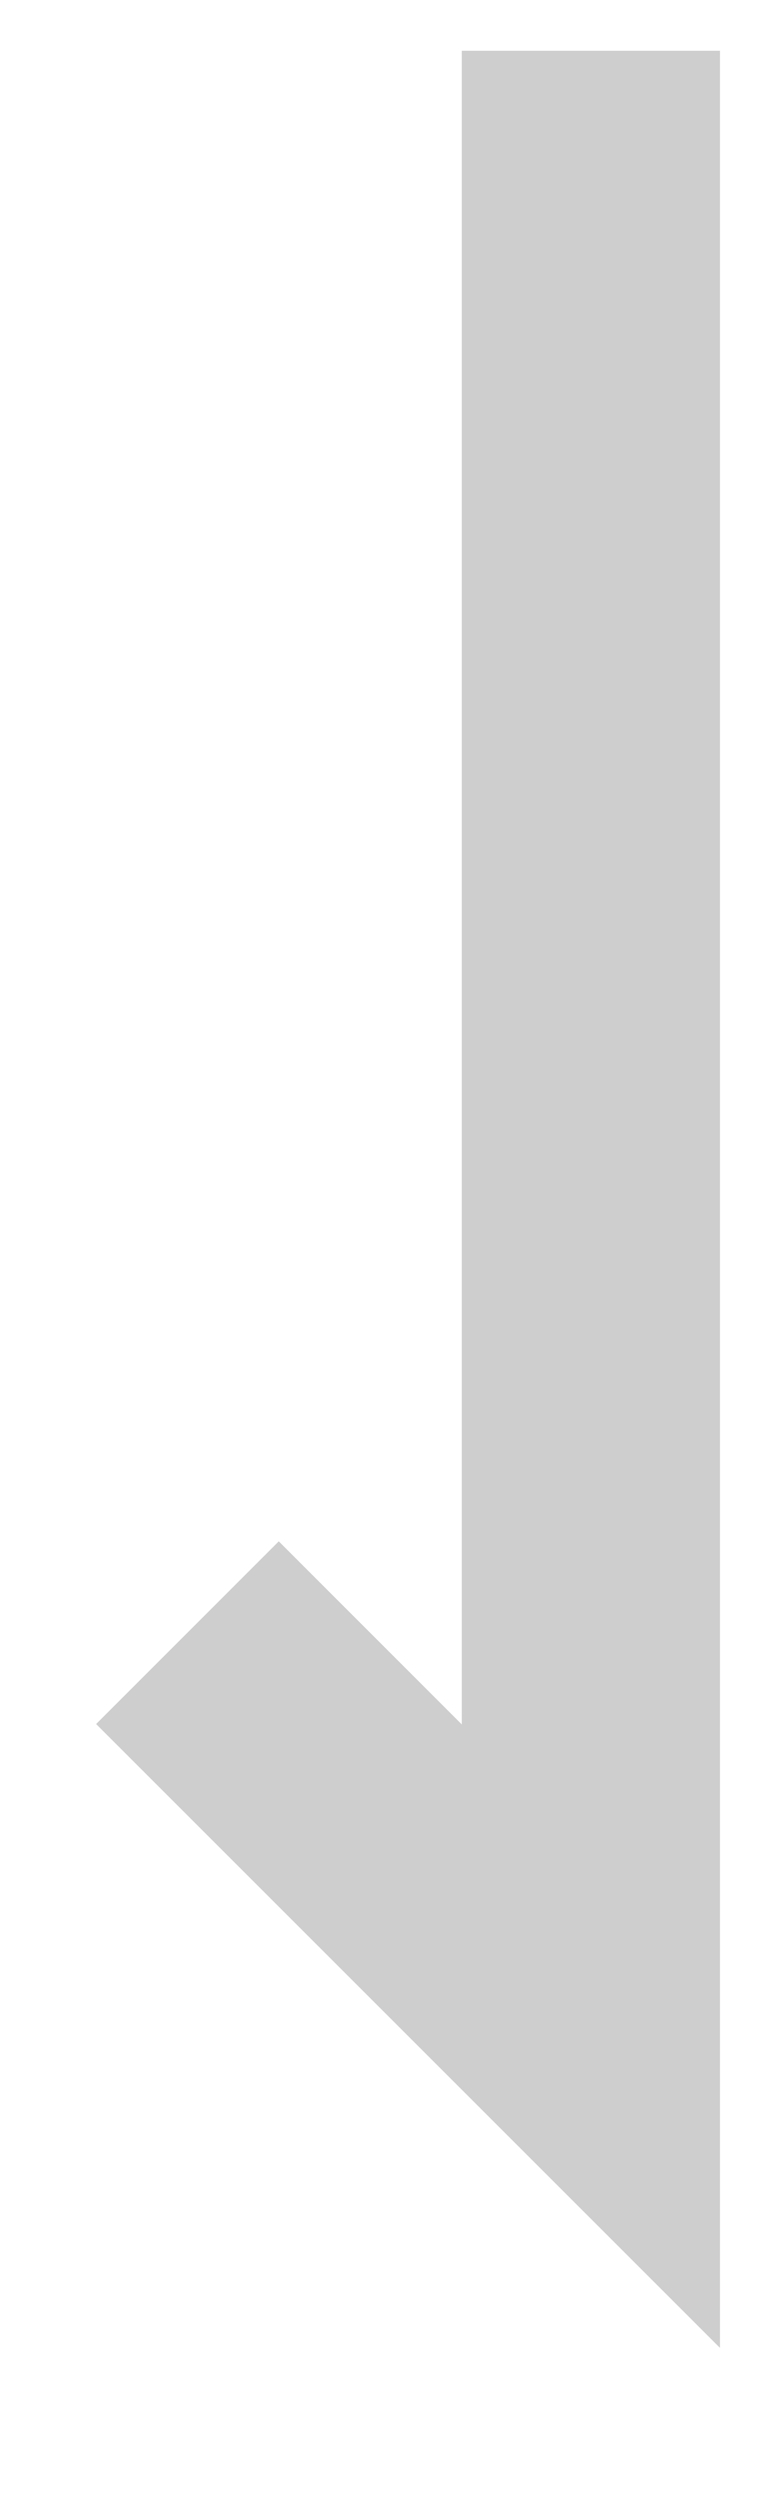 <svg width="4" height="13" viewBox="0 0 4 13" fill="none" xmlns="http://www.w3.org/2000/svg">
<path fill-rule="evenodd" clip-rule="evenodd" d="M3.745 0.264V12.209L0.5 8.965L1.45 8.015L2.402 8.967V0.264H3.745Z" fill="#CECECE"/>
</svg>
